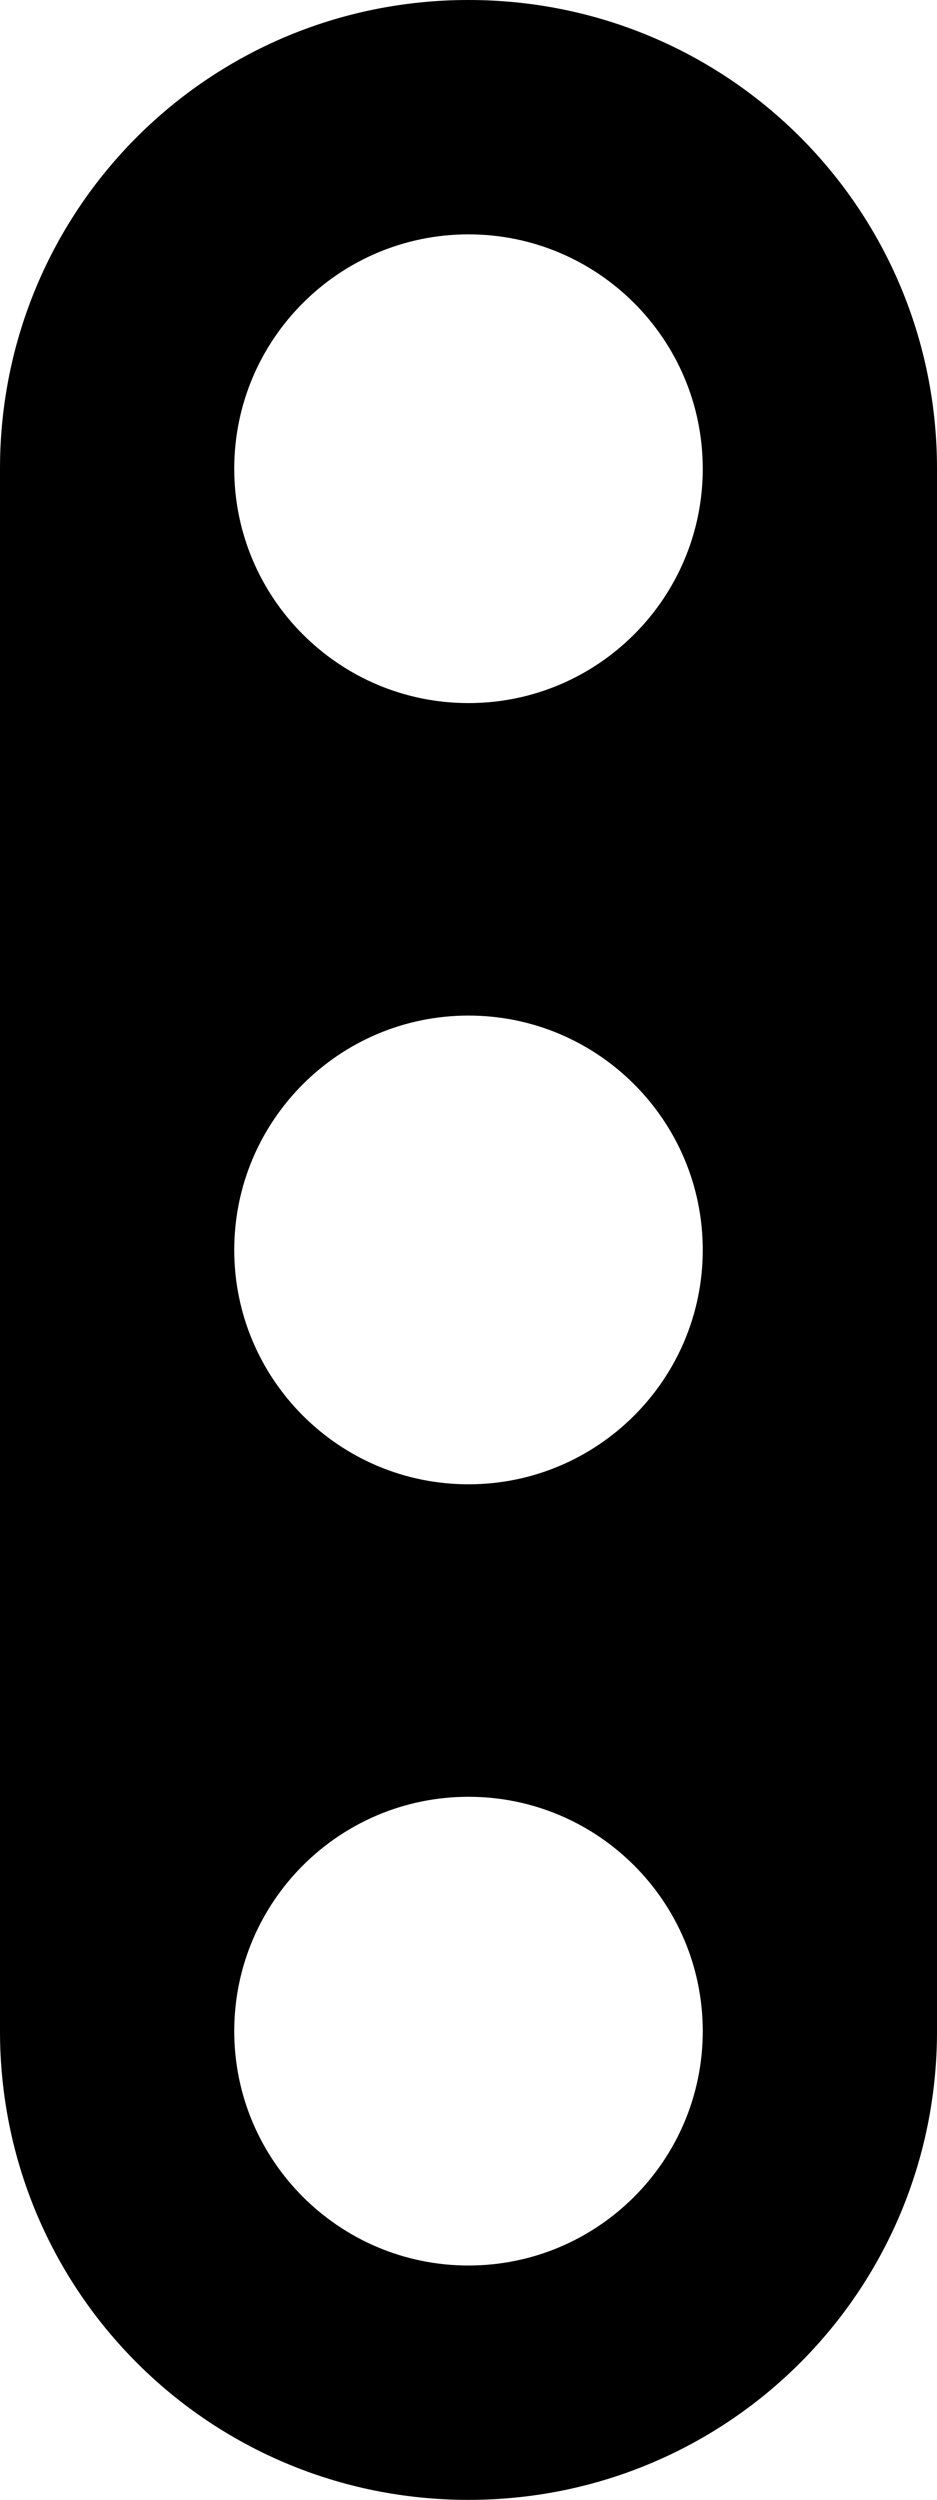 <?xml version="1.0" encoding="UTF-8" standalone="no"?>
<!-- Created with Inkscape (http://www.inkscape.org/) -->

<svg
   xmlns:dc="http://purl.org/dc/elements/1.1/"
   xmlns:cc="http://creativecommons.org/ns#"
   xmlns:rdf="http://www.w3.org/1999/02/22-rdf-syntax-ns#"
   xmlns:svg="http://www.w3.org/2000/svg"
   xmlns="http://www.w3.org/2000/svg"
   version="1.1"
   width="6"
   height="16"
   id="svg3089">
  <defs
     id="defs3093" />
  <path
     d="M 3,0 C 1.338,0 0,1.338 0,3 l 0,10 c 0,1.662 1.338,3 3,3 1.662,0 3,-1.338 3,-3 L 6,3 C 6,1.338 4.662,0 3,0 z M 3,1.5 C 3.828,1.5 4.5,2.172 4.5,3 4.5,3.828 3.828,4.5 3,4.5 2.172,4.5 1.5,3.828 1.5,3 1.5,2.172 2.172,1.5 3,1.5 z m 0,5 C 3.828,6.5 4.5,7.172 4.5,8 4.5,8.828 3.828,9.5 3,9.5 2.172,9.5 1.5,8.828 1.5,8 1.5,7.172 2.172,6.5 3,6.5 z m 0,5 c 0.828,0 1.5,0.672 1.5,1.5 0,0.828 -0.672,1.5 -1.5,1.5 -0.828,0 -1.5,-0.672 -1.5,-1.5 0,-0.828 0.672,-1.5 1.5,-1.5 z"
     id="rect3101"
     style="fill:#000000;fill-opacity:1;stroke:none" />
</svg>
